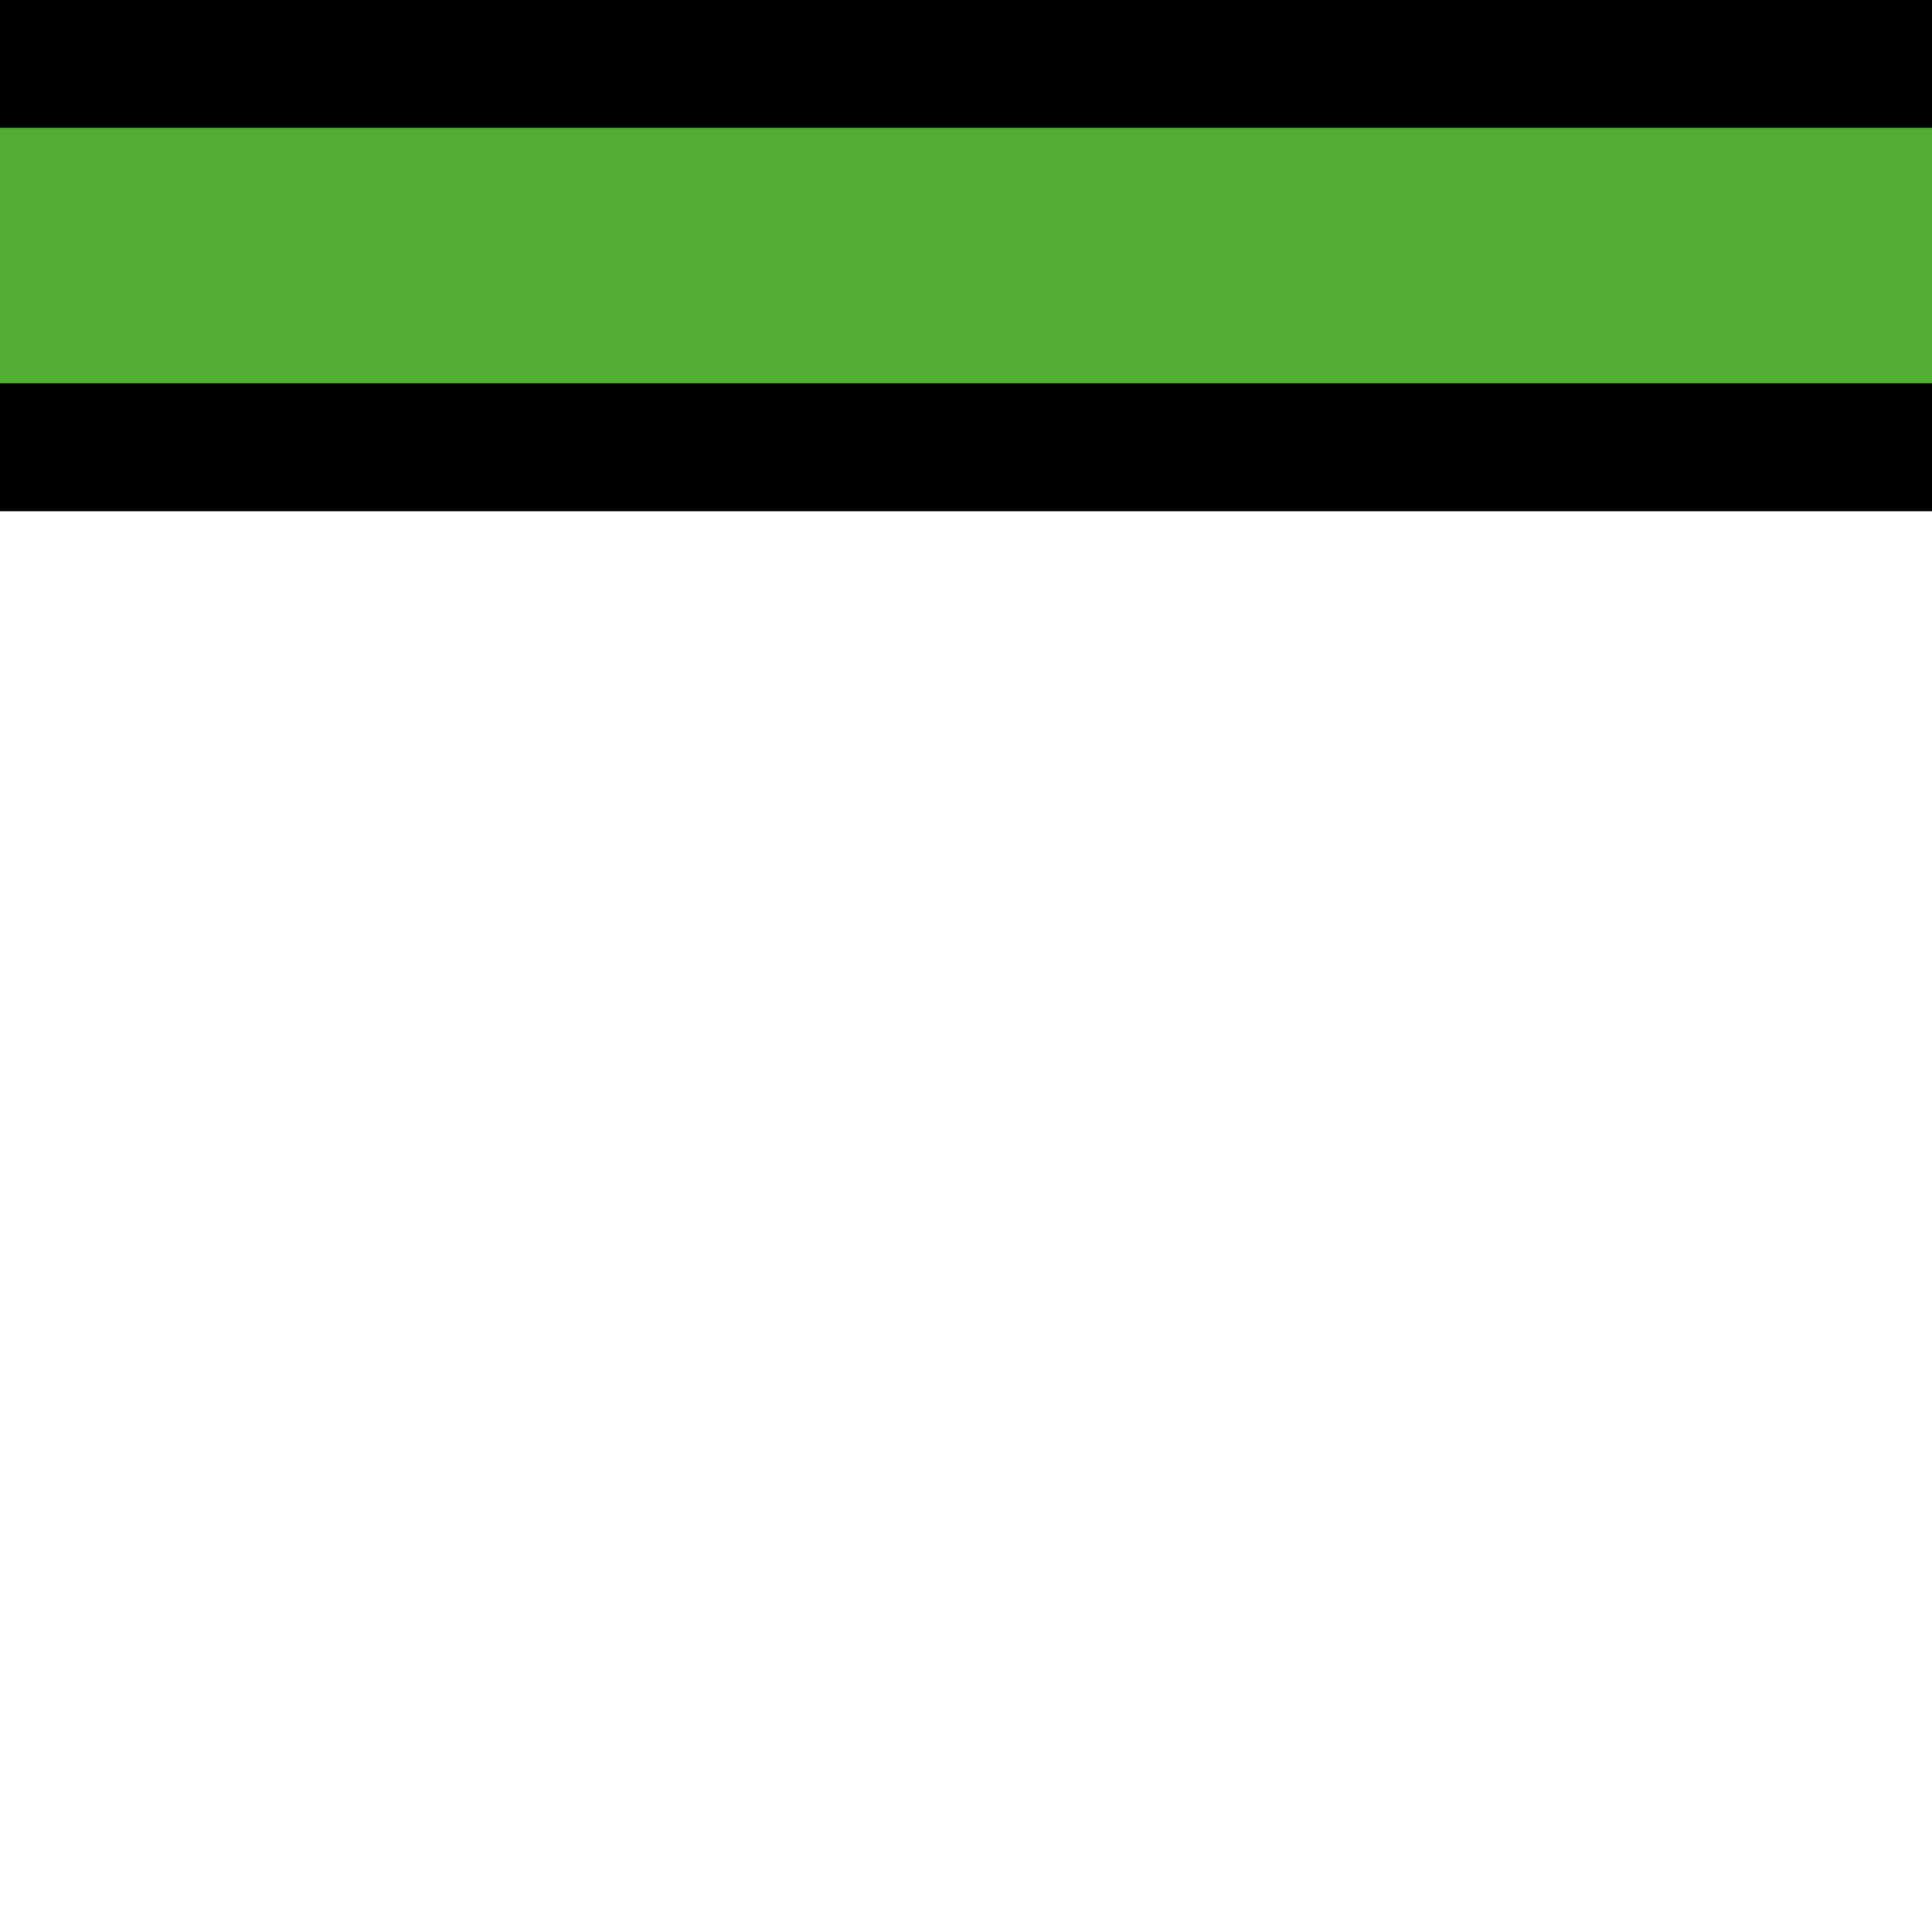 <?xml version="1.0" encoding="UTF-8"?>
<svg width="2mm" height="2mm" version="1.0" xmlns="http://www.w3.org/2000/svg" xmlns:cc="http://creativecommons.org/ns#" xmlns:dc="http://purl.org/dc/elements/1.1/" xmlns:rdf="http://www.w3.org/1999/02/22-rdf-syntax-ns#">
 <path d="m0 1h38.187" style="fill:none;stroke-miterlimit:10;stroke-width:2px;stroke:#000000"/>
 <path d="m0 1h38.187" style="fill:none;stroke-miterlimit:10;stroke-width:1px;stroke:#52ae32"/>
</svg>
